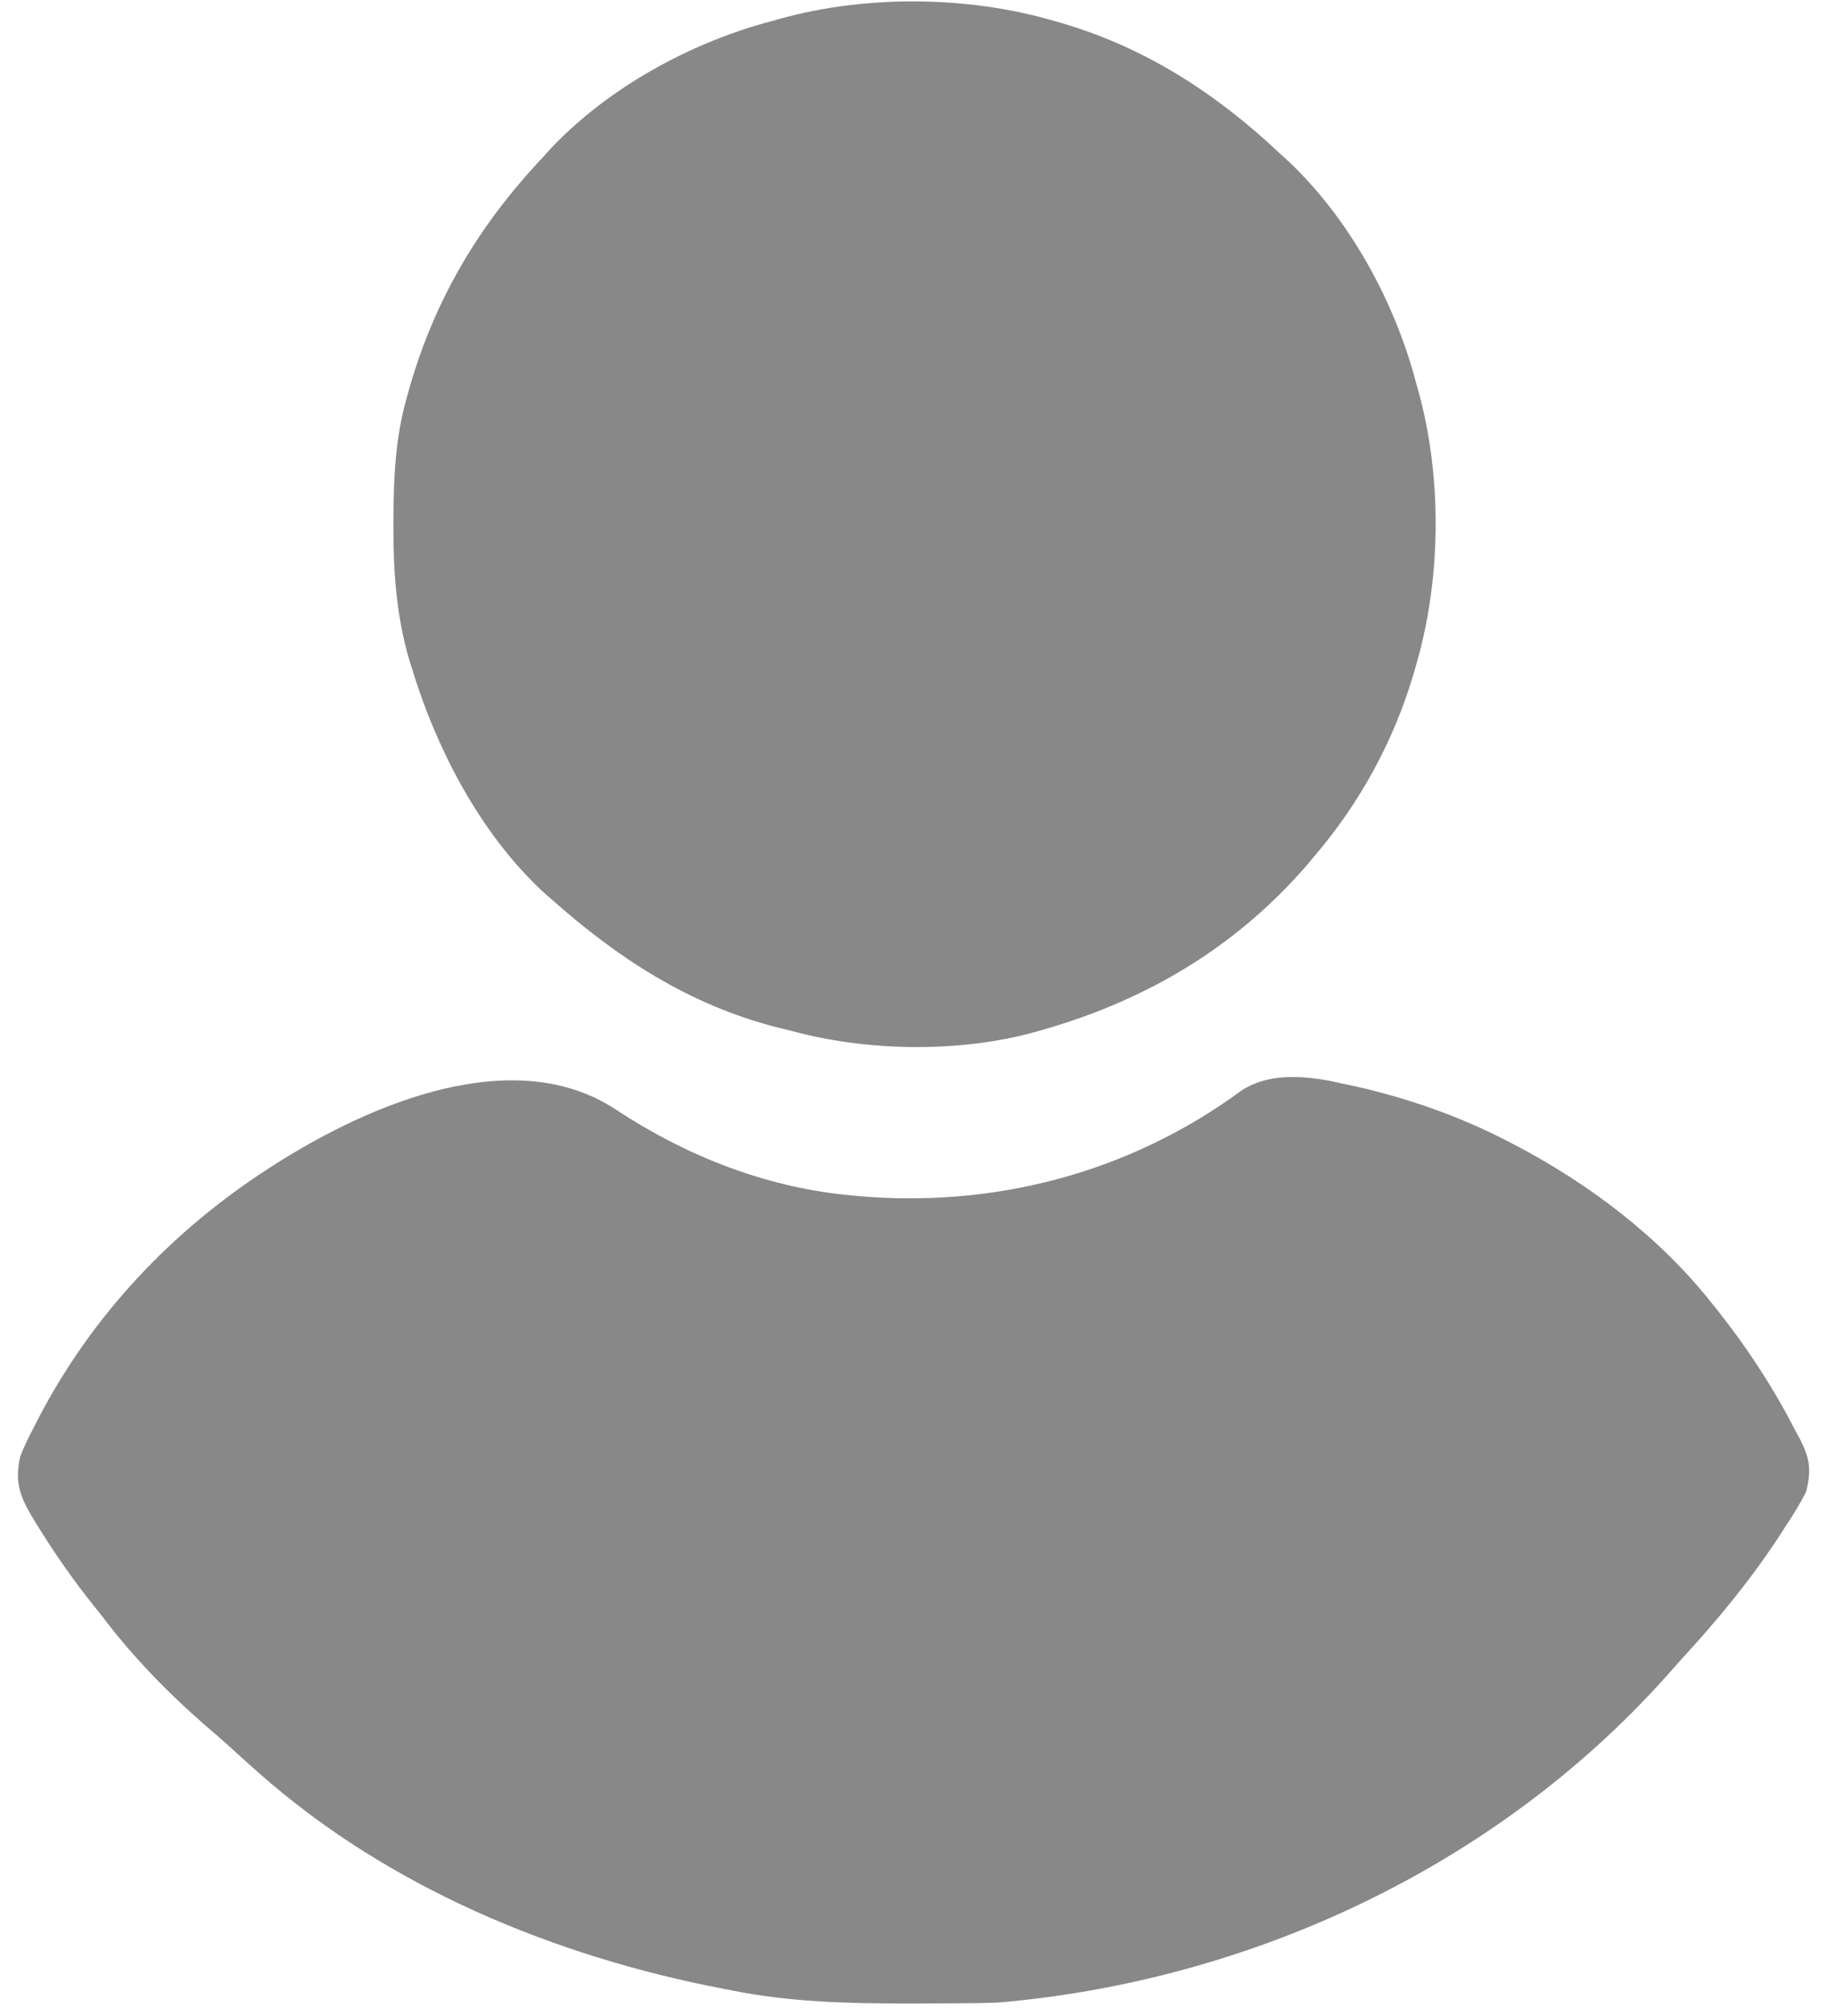 <svg width="41" height="45" viewBox="0 0 41 45" fill="none" xmlns="http://www.w3.org/2000/svg">
<g id="Group 1171275247">
<path id="Vector" d="M13.761 24.773C15.303 25.79 17.063 26.491 18.914 26.674C18.971 26.68 19.028 26.686 19.087 26.692C22.171 26.979 25.206 26.191 27.71 24.353C28.281 23.968 29.006 24.005 29.66 24.12C29.791 24.147 29.923 24.175 30.054 24.204C30.125 24.219 30.196 24.234 30.269 24.25C31.438 24.515 32.564 24.907 33.63 25.455C33.683 25.483 33.736 25.51 33.791 25.538C35.469 26.409 37.07 27.619 38.245 29.113C38.283 29.16 38.32 29.207 38.359 29.255C39.022 30.092 39.584 30.951 40.074 31.899C40.116 31.979 40.159 32.058 40.203 32.139C40.417 32.569 40.452 32.809 40.335 33.292C40.2 33.569 40.036 33.824 39.867 34.082C39.82 34.154 39.773 34.227 39.725 34.301C39.081 35.285 38.346 36.173 37.549 37.037C37.42 37.182 37.291 37.327 37.162 37.472C33.375 41.676 27.924 44.215 22.31 44.7C22.022 44.713 21.735 44.716 21.447 44.718C21.366 44.718 21.286 44.719 21.203 44.719C20.944 44.721 20.685 44.721 20.427 44.722C20.338 44.722 20.25 44.722 20.159 44.722C18.884 44.72 17.643 44.688 16.389 44.439C16.307 44.423 16.226 44.408 16.142 44.392C12.385 43.67 8.651 42.126 5.765 39.562C5.69 39.496 5.616 39.43 5.539 39.362C5.391 39.229 5.243 39.095 5.096 38.961C4.922 38.804 4.746 38.652 4.568 38.501C3.728 37.767 2.953 36.968 2.282 36.079C2.214 35.995 2.147 35.91 2.077 35.823C1.663 35.303 1.285 34.77 0.932 34.207C0.877 34.119 0.877 34.119 0.821 34.03C0.491 33.494 0.303 33.154 0.453 32.509C0.543 32.275 0.653 32.056 0.769 31.834C0.8 31.773 0.831 31.712 0.864 31.649C2.061 29.353 3.854 27.458 6.026 26.065C6.077 26.032 6.127 26 6.179 25.966C8.304 24.622 11.495 23.276 13.761 24.773Z" fill="#888888"/>
<path id="Vector_2" d="M23.529 0.464C23.591 0.482 23.654 0.499 23.718 0.518C25.59 1.068 27.168 2.094 28.579 3.424C28.637 3.477 28.695 3.529 28.755 3.583C30.136 4.88 31.152 6.74 31.627 8.562C31.644 8.621 31.661 8.681 31.678 8.742C32.206 10.662 32.184 12.922 31.627 14.832C31.61 14.894 31.592 14.956 31.573 15.021C31.131 16.526 30.379 17.907 29.363 19.099C29.299 19.175 29.234 19.252 29.168 19.331C27.553 21.187 25.532 22.363 23.181 23.017C23.12 23.034 23.06 23.051 22.997 23.068C21.342 23.501 19.339 23.462 17.695 23.017C17.577 22.988 17.459 22.959 17.341 22.93C15.385 22.426 13.79 21.387 12.296 20.056C12.232 20 12.169 19.945 12.104 19.887C10.697 18.566 9.734 16.692 9.183 14.87C9.165 14.813 9.148 14.757 9.13 14.699C8.848 13.72 8.781 12.734 8.785 11.719C8.786 11.662 8.786 11.604 8.786 11.545C8.791 10.639 8.831 9.786 9.074 8.91C9.093 8.841 9.112 8.771 9.132 8.699C9.707 6.681 10.686 5.036 12.122 3.512C12.174 3.454 12.226 3.396 12.28 3.336C13.577 1.955 15.437 0.939 17.259 0.464C17.319 0.447 17.378 0.43 17.439 0.413C19.359 -0.115 21.619 -0.093 23.529 0.464Z" fill="#888888"/>
</g>
</svg>
